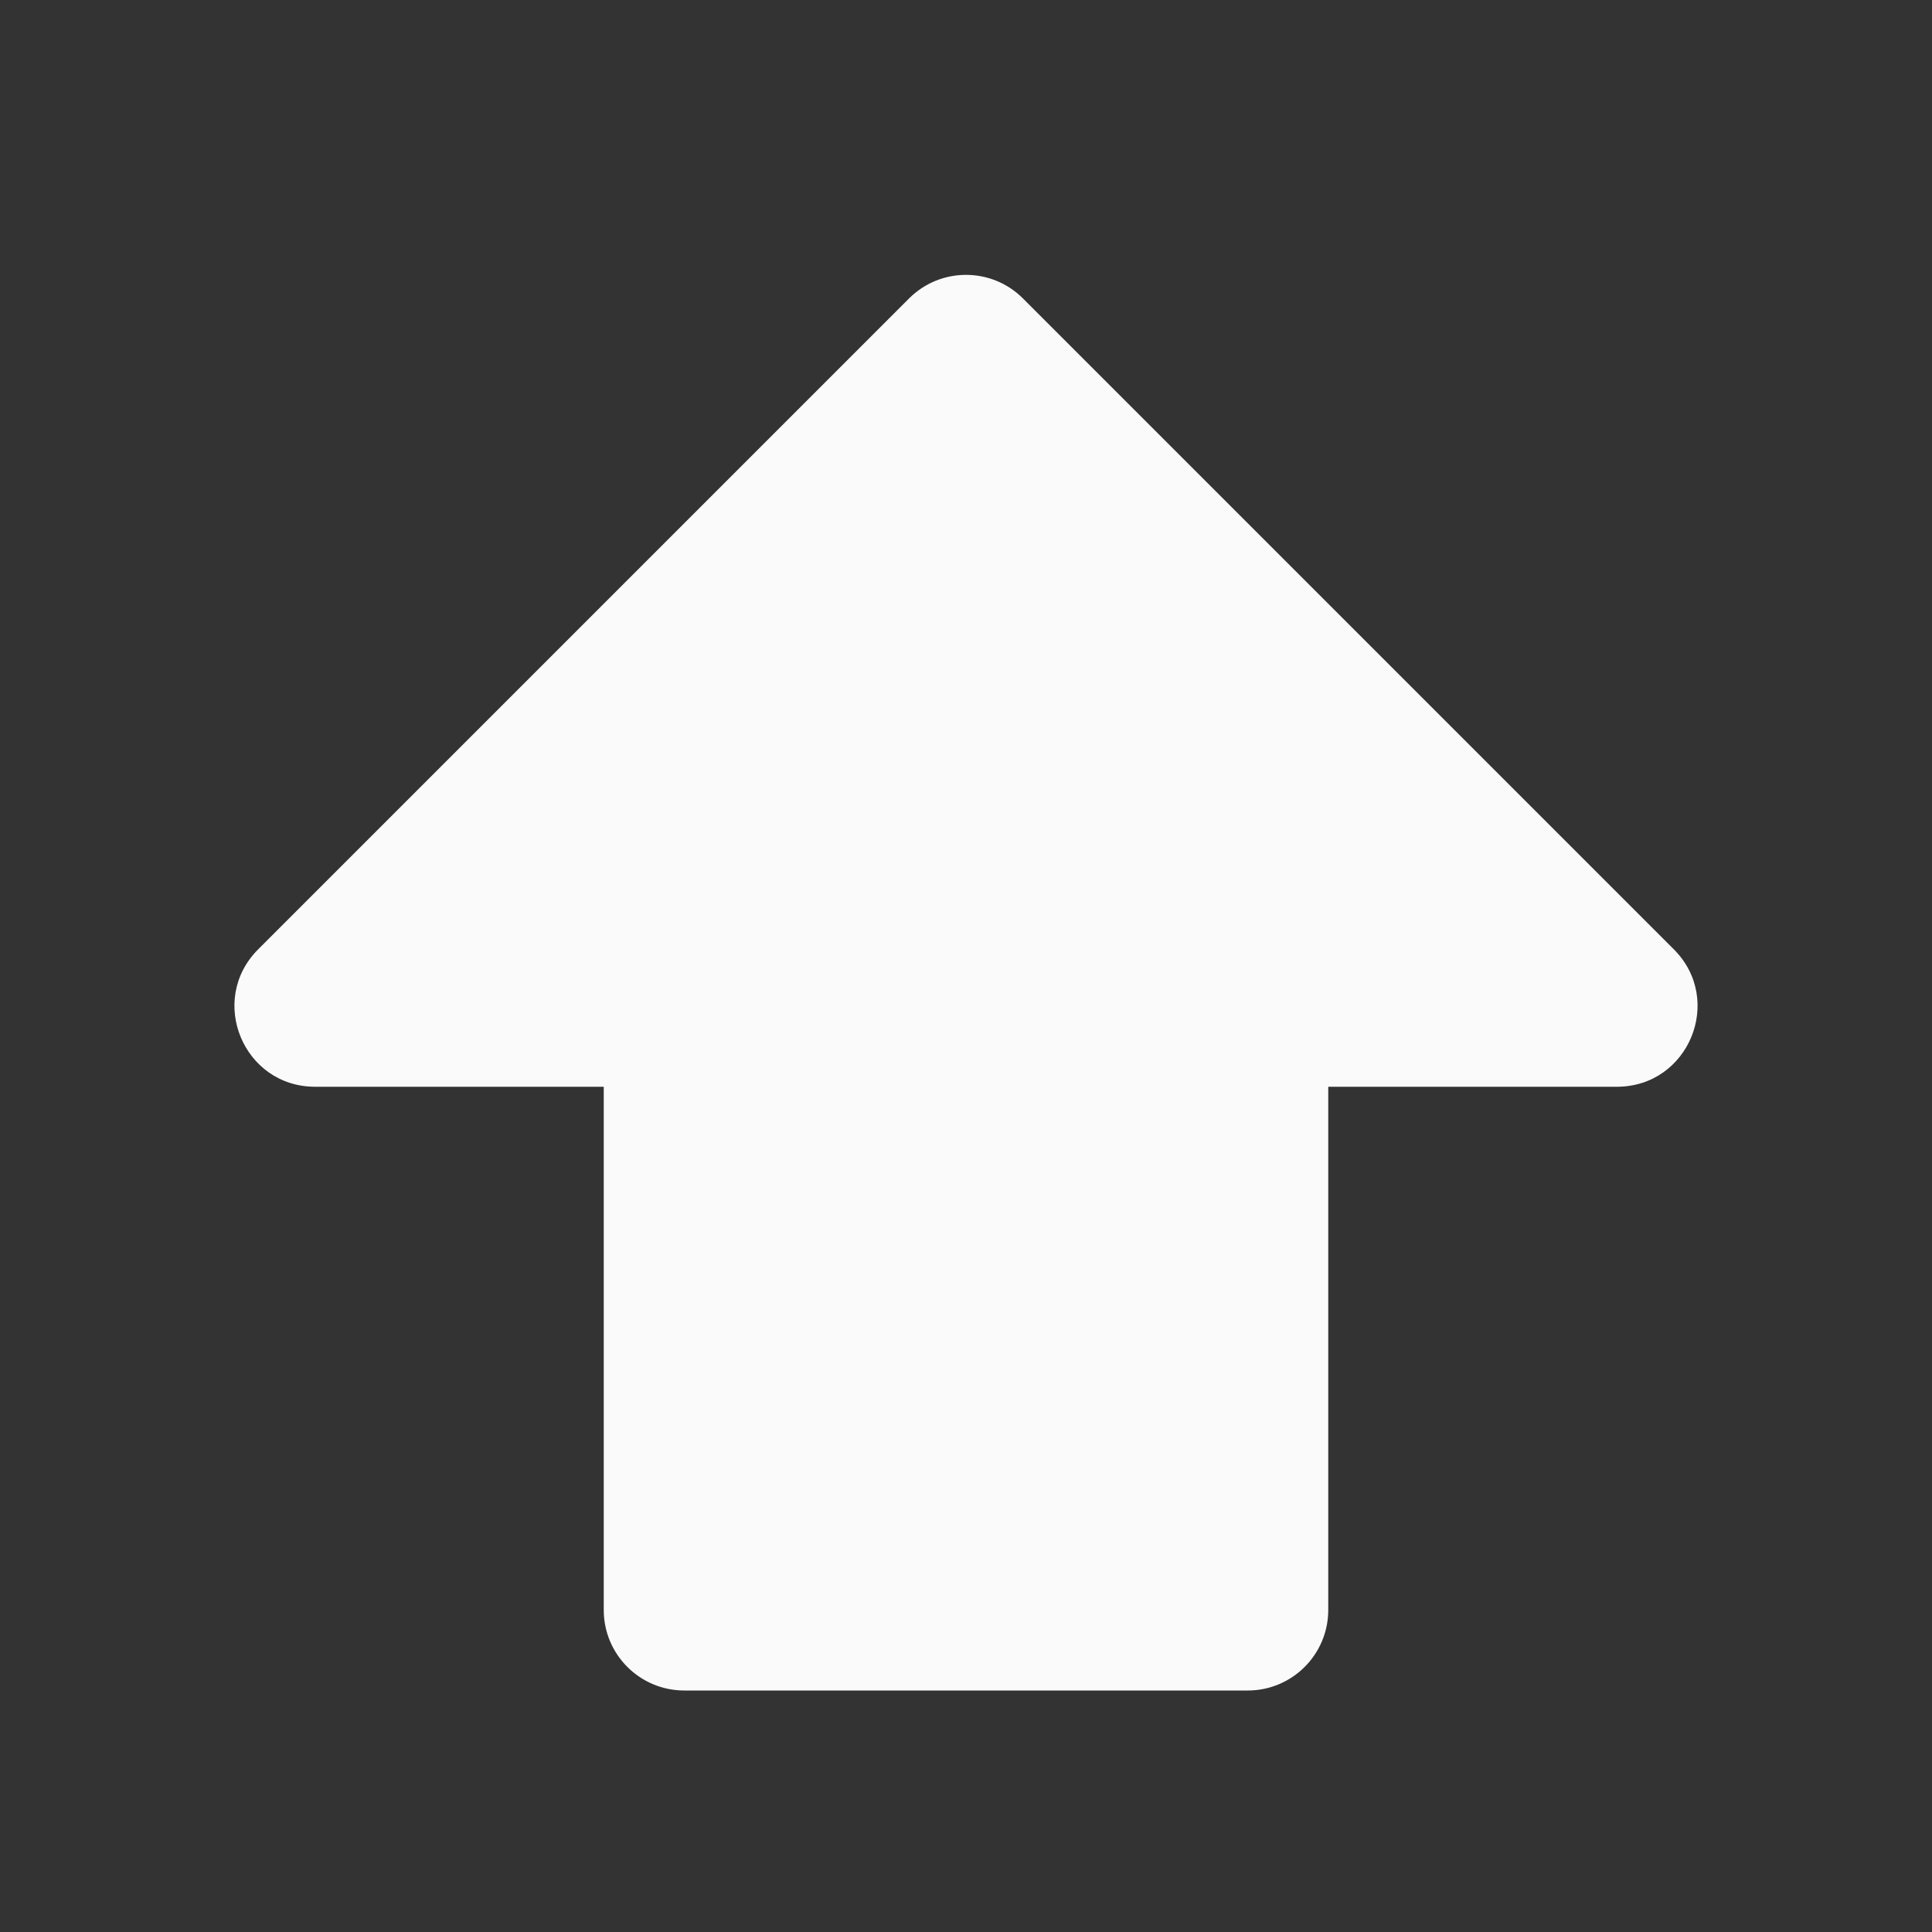 <svg width="24" height="24" viewBox="0 0 24 24" fill="none" xmlns="http://www.w3.org/2000/svg">
<rect x="0" y="0" width="24" height="24" fill="#333333" stroke="none"/>
<path d="M12.707 3.707C12.317 3.317 11.683 3.317 11.293 3.707L3.207 11.793C2.577 12.423 3.023 13.5 3.914 13.5H7.5V20C7.5 20.552 7.948 21 8.5 21H15.5C16.052 21 16.5 20.552 16.5 20V13.5H20.086C20.977 13.5 21.423 12.423 20.793 11.793L12.707 3.707Z" fill="#FAFAFA"/>
</svg>
